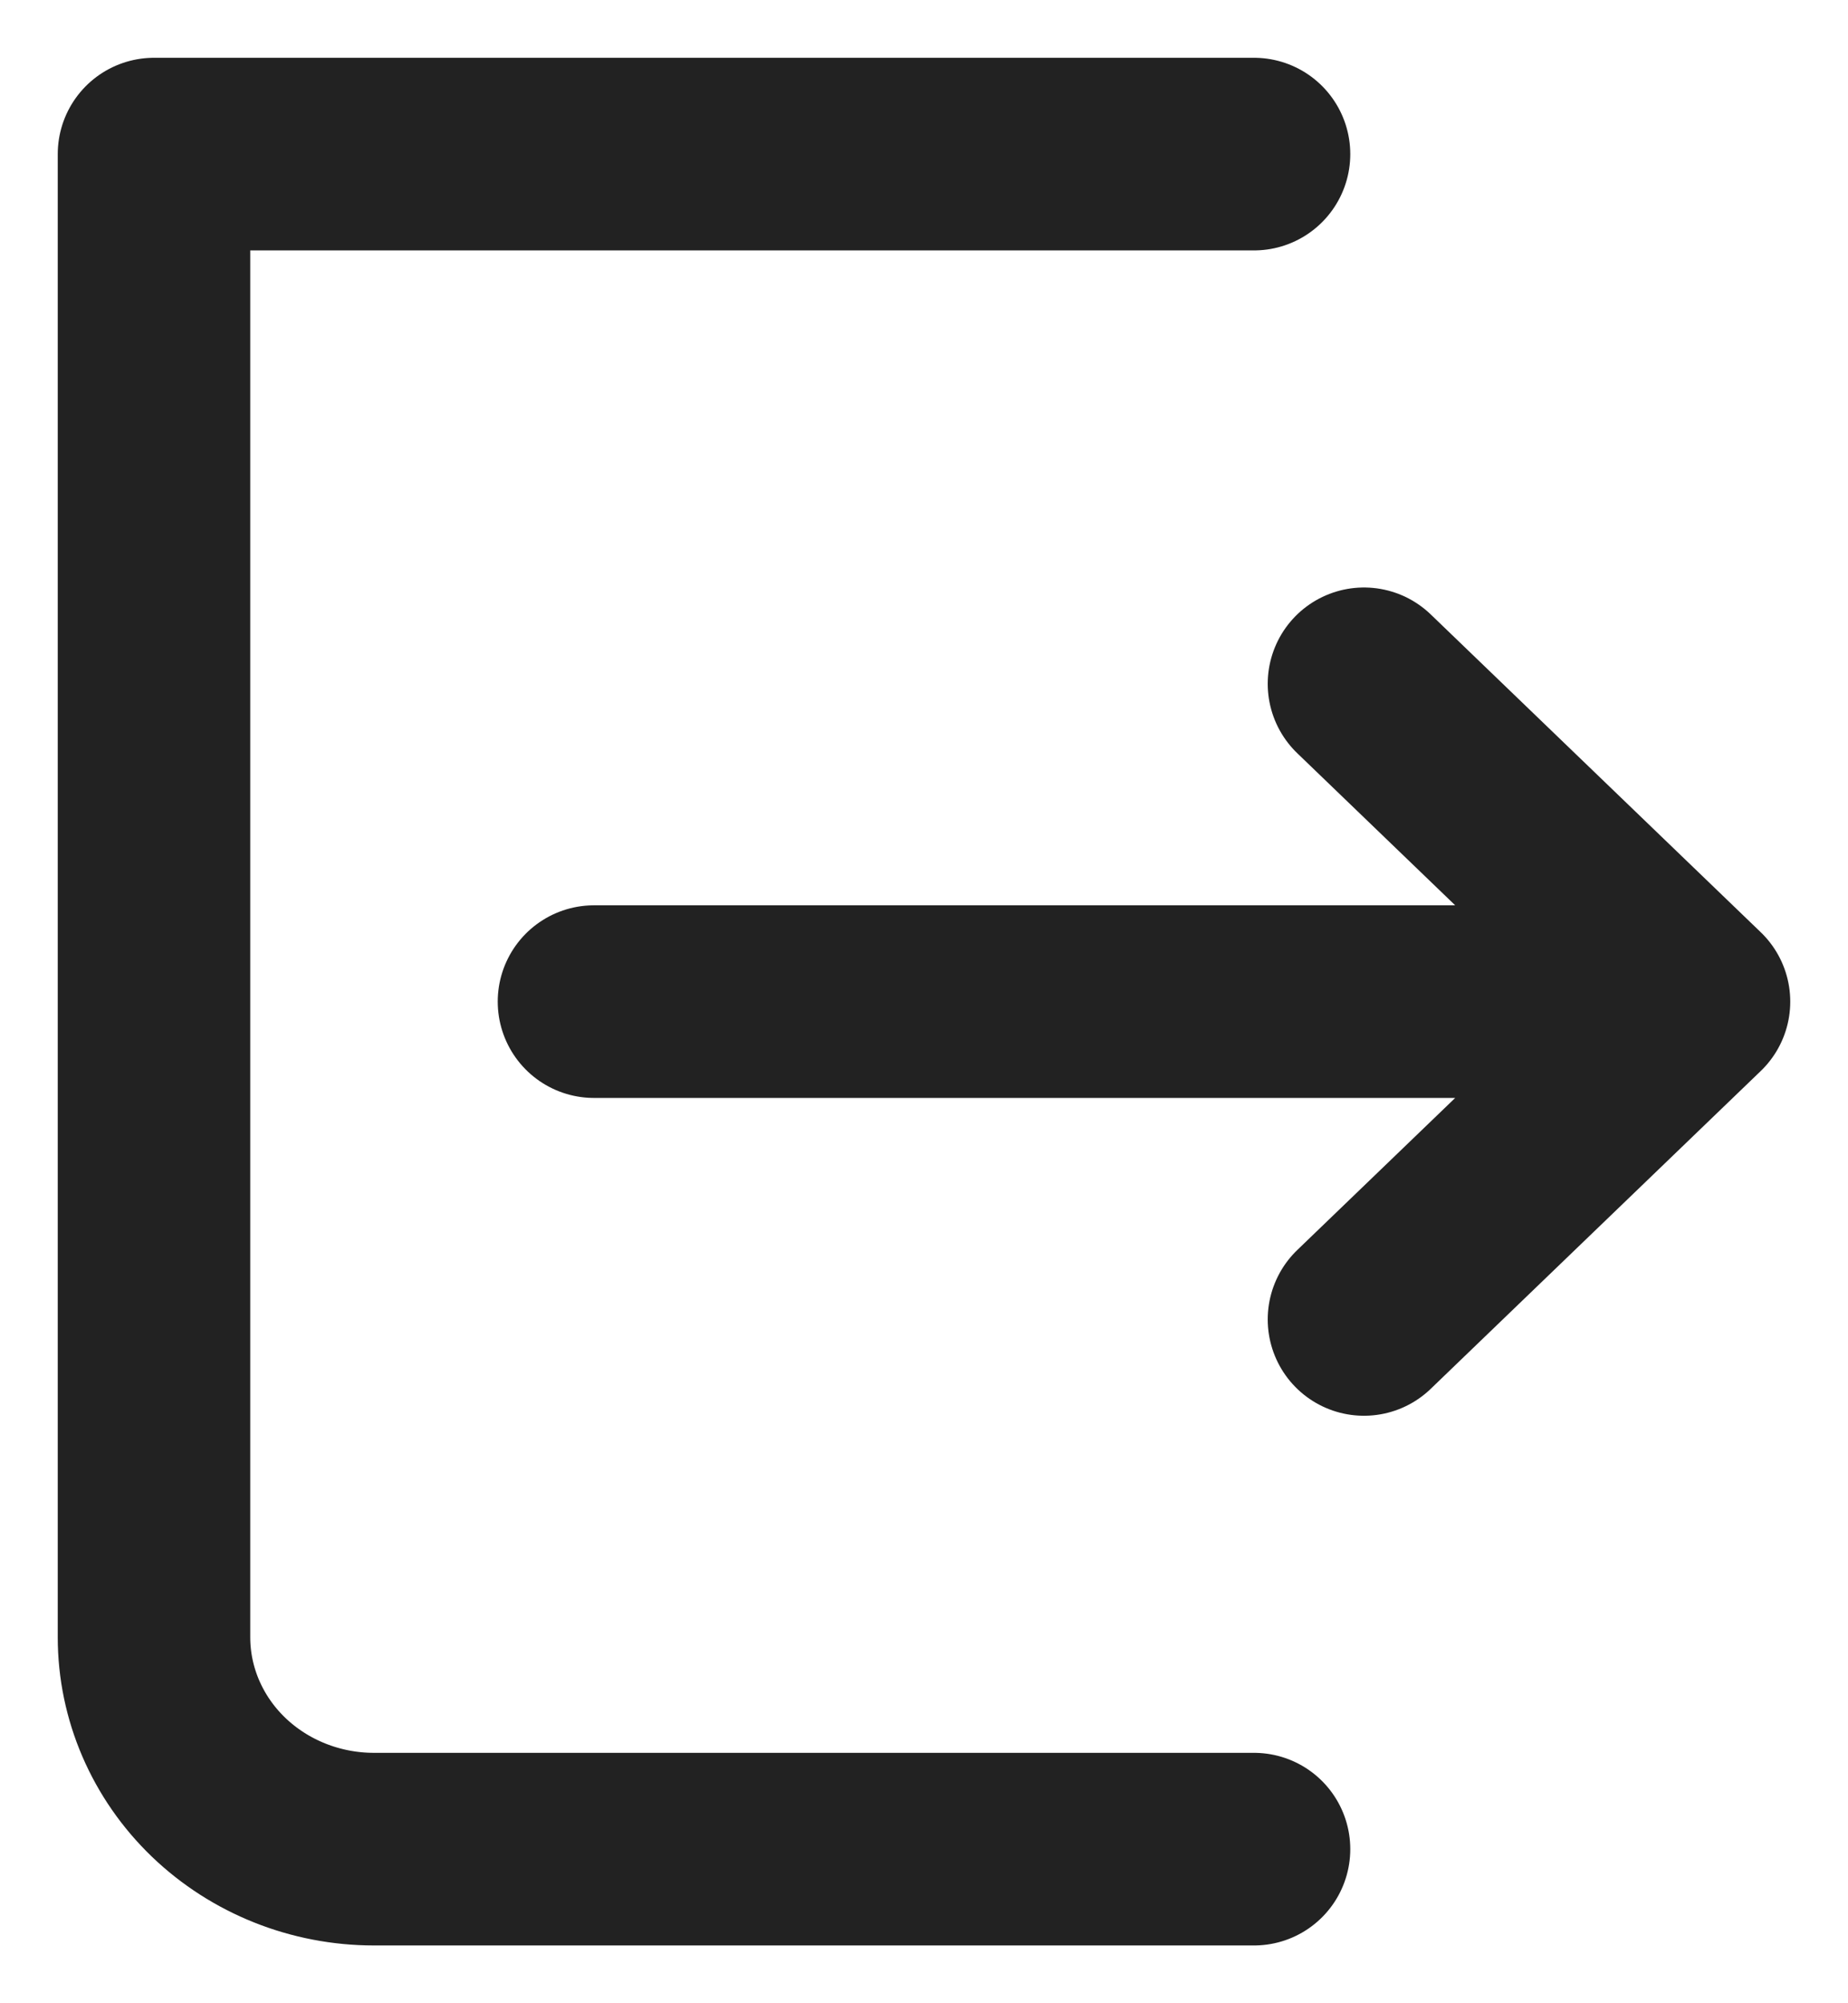 <svg width="24" height="26" viewBox="0 0 24 26" fill="none" xmlns="http://www.w3.org/2000/svg">
<path d="M16.286 2H2V21.25C2 21.979 2.301 22.679 2.837 23.195C3.373 23.71 4.099 24 4.857 24H16.286M17.714 17.125L22 13M22 13L17.714 8.875M22 13H7.714" stroke="#222222" stroke-width="2.5" stroke-linecap="round" stroke-linejoin="round"/>
</svg>
